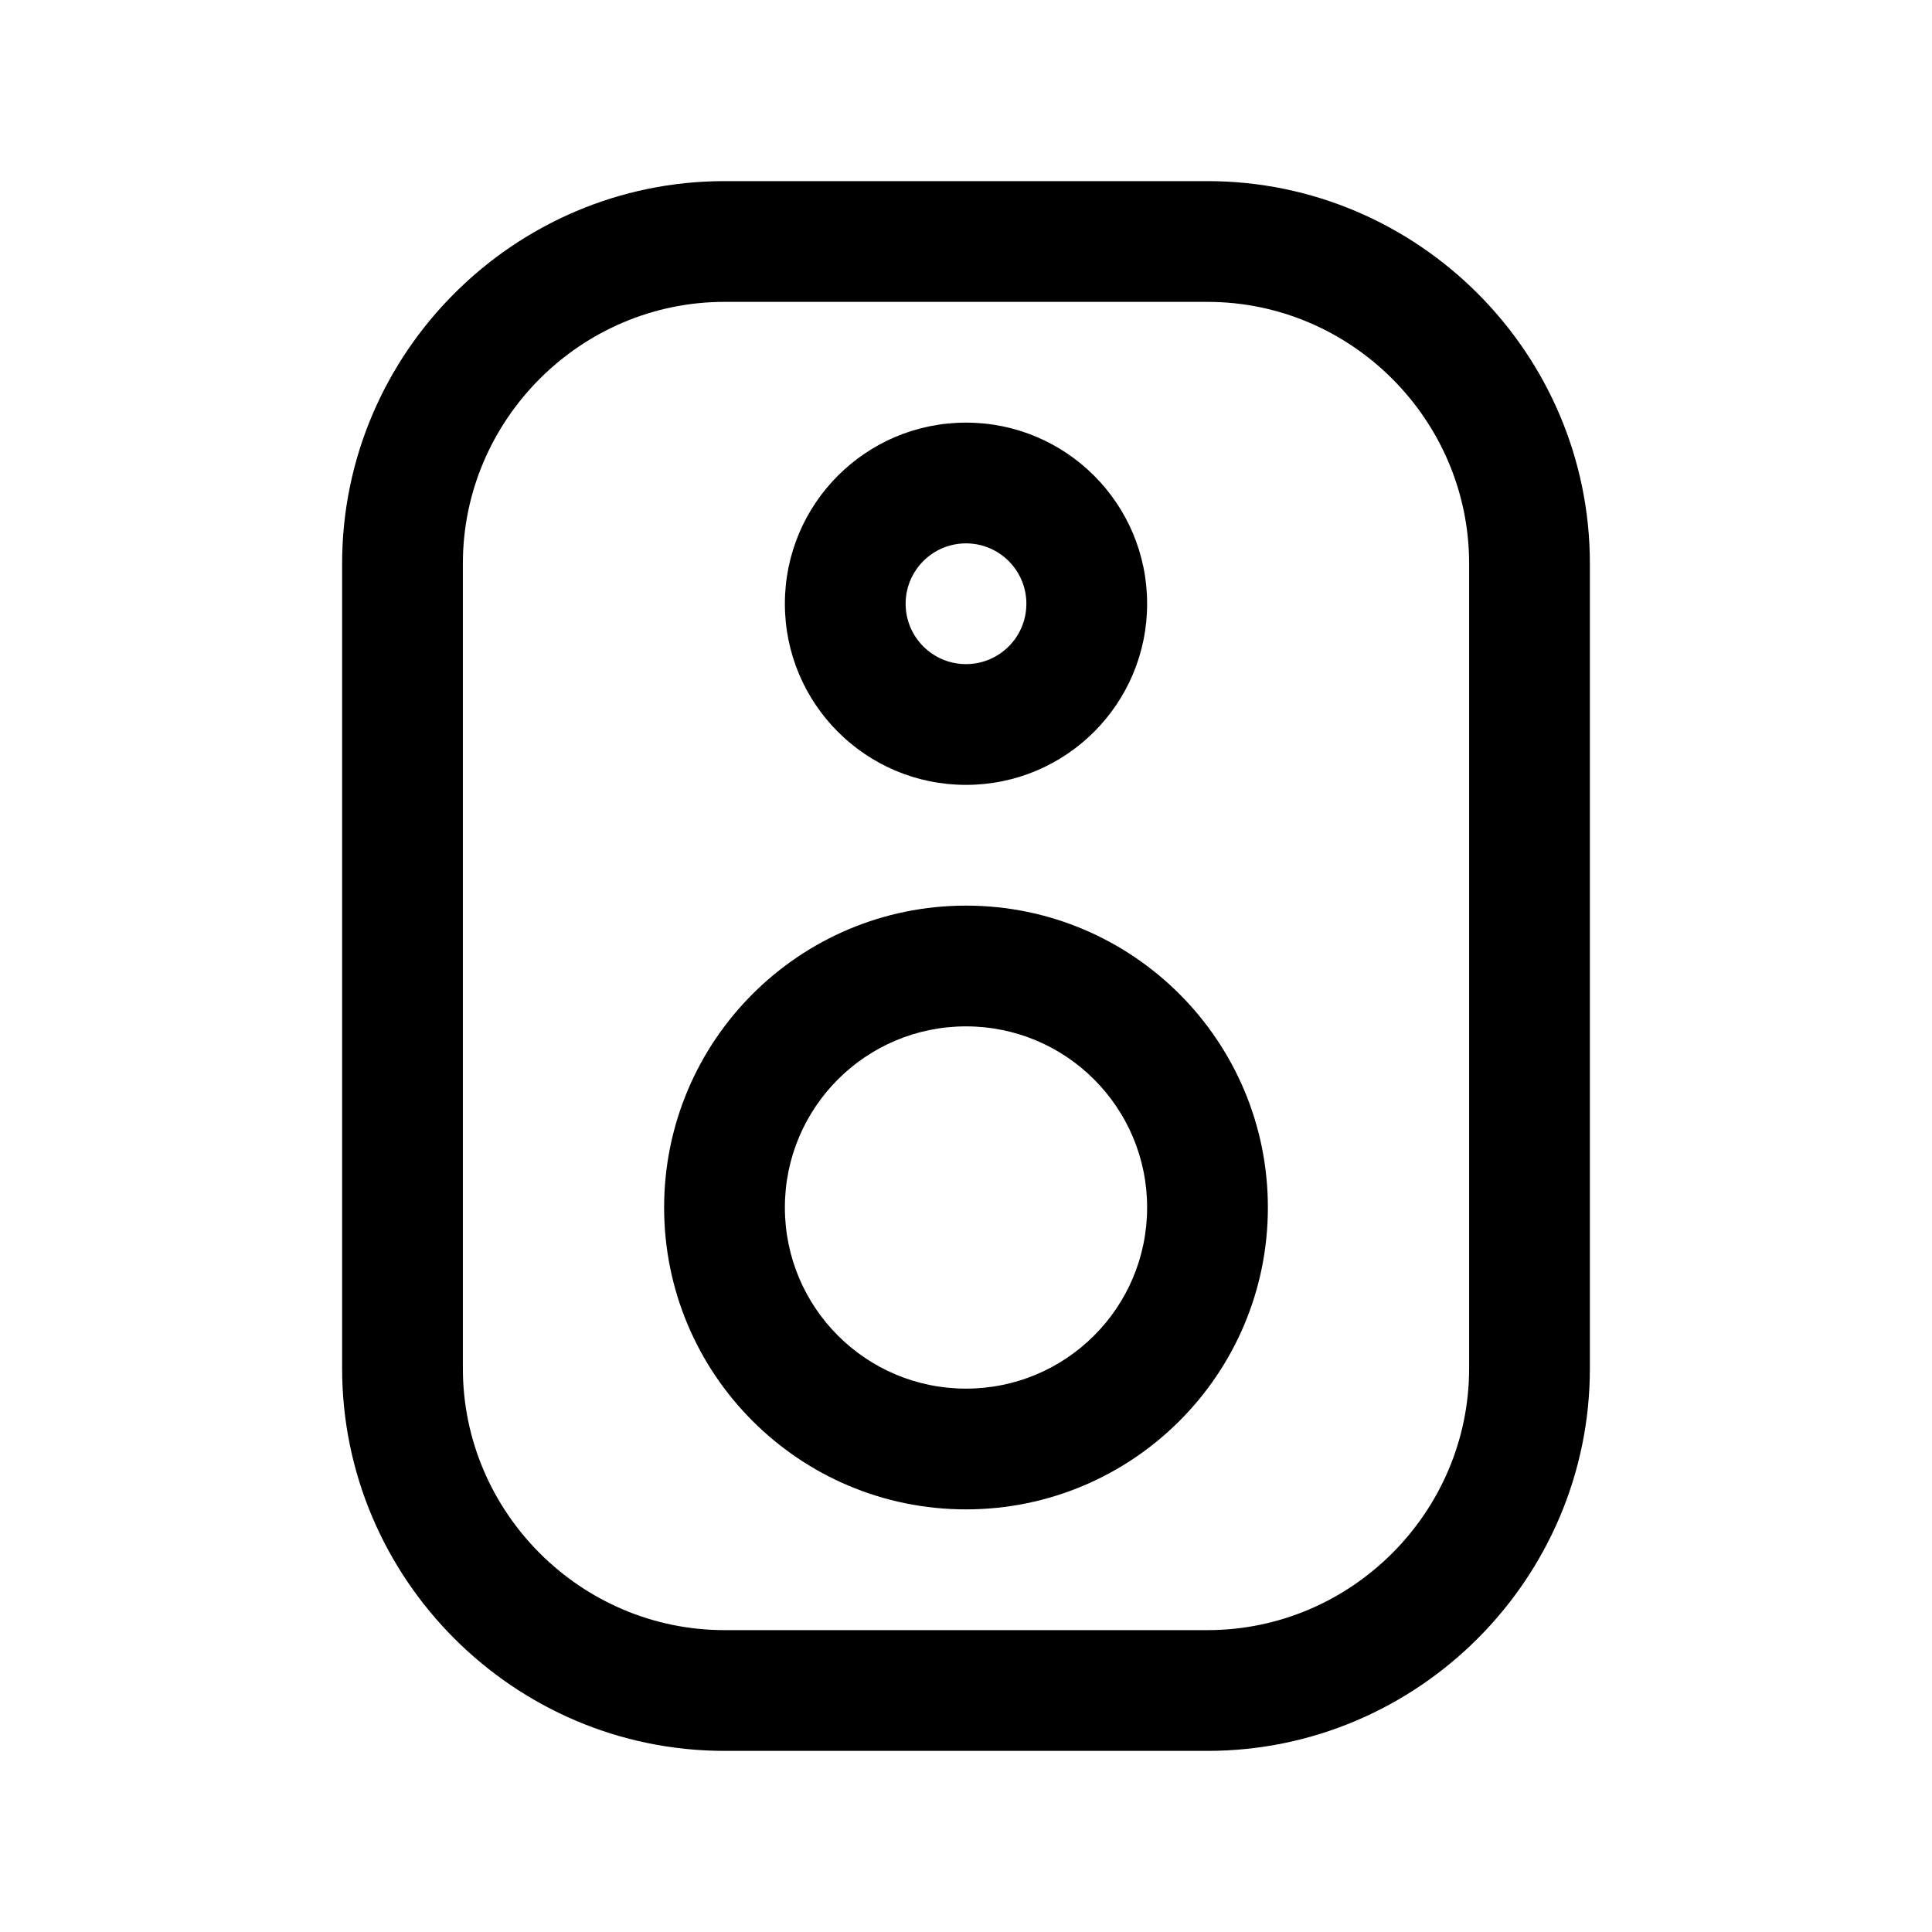 <svg xmlns="http://www.w3.org/2000/svg" viewBox="0 0 24 24" fill="currentColor">
  <path d="M9 3.75C7.214 3.75 5.75 5.214 5.75 7v10c0 1.786 1.464 3.25 3.25 3.25h6c1.786 0 3.25-1.464 3.25-3.25V7c0-1.786-1.464-3.25-3.25-3.25H9ZM4.25 7c0-2.614 2.136-4.75 4.75-4.75h6c2.614 0 4.75 2.136 4.75 4.75v10c0 2.614-2.136 4.75-4.75 4.75H9c-2.614 0-4.75-2.136-4.75-4.75V7ZM12 6.75c-.414 0-.75.336-.75.75s.336.75.75.75.75-.336.75-.75-.336-.75-.75-.75Zm-2.25.75c0-1.243 1.007-2.25 2.25-2.25s2.25 1.007 2.25 2.25S13.243 9.75 12 9.75 9.75 8.743 9.75 7.5Zm0 7.5c0-1.243 1.007-2.25 2.25-2.25s2.25 1.007 2.25 2.25-1.007 2.25-2.25 2.25S9.75 16.243 9.75 15ZM12 11.25c-2.071 0-3.75 1.679-3.75 3.75s1.679 3.75 3.75 3.75c2.071 0 3.75-1.679 3.75-3.75s-1.679-3.75-3.75-3.75Z"/>
</svg>

